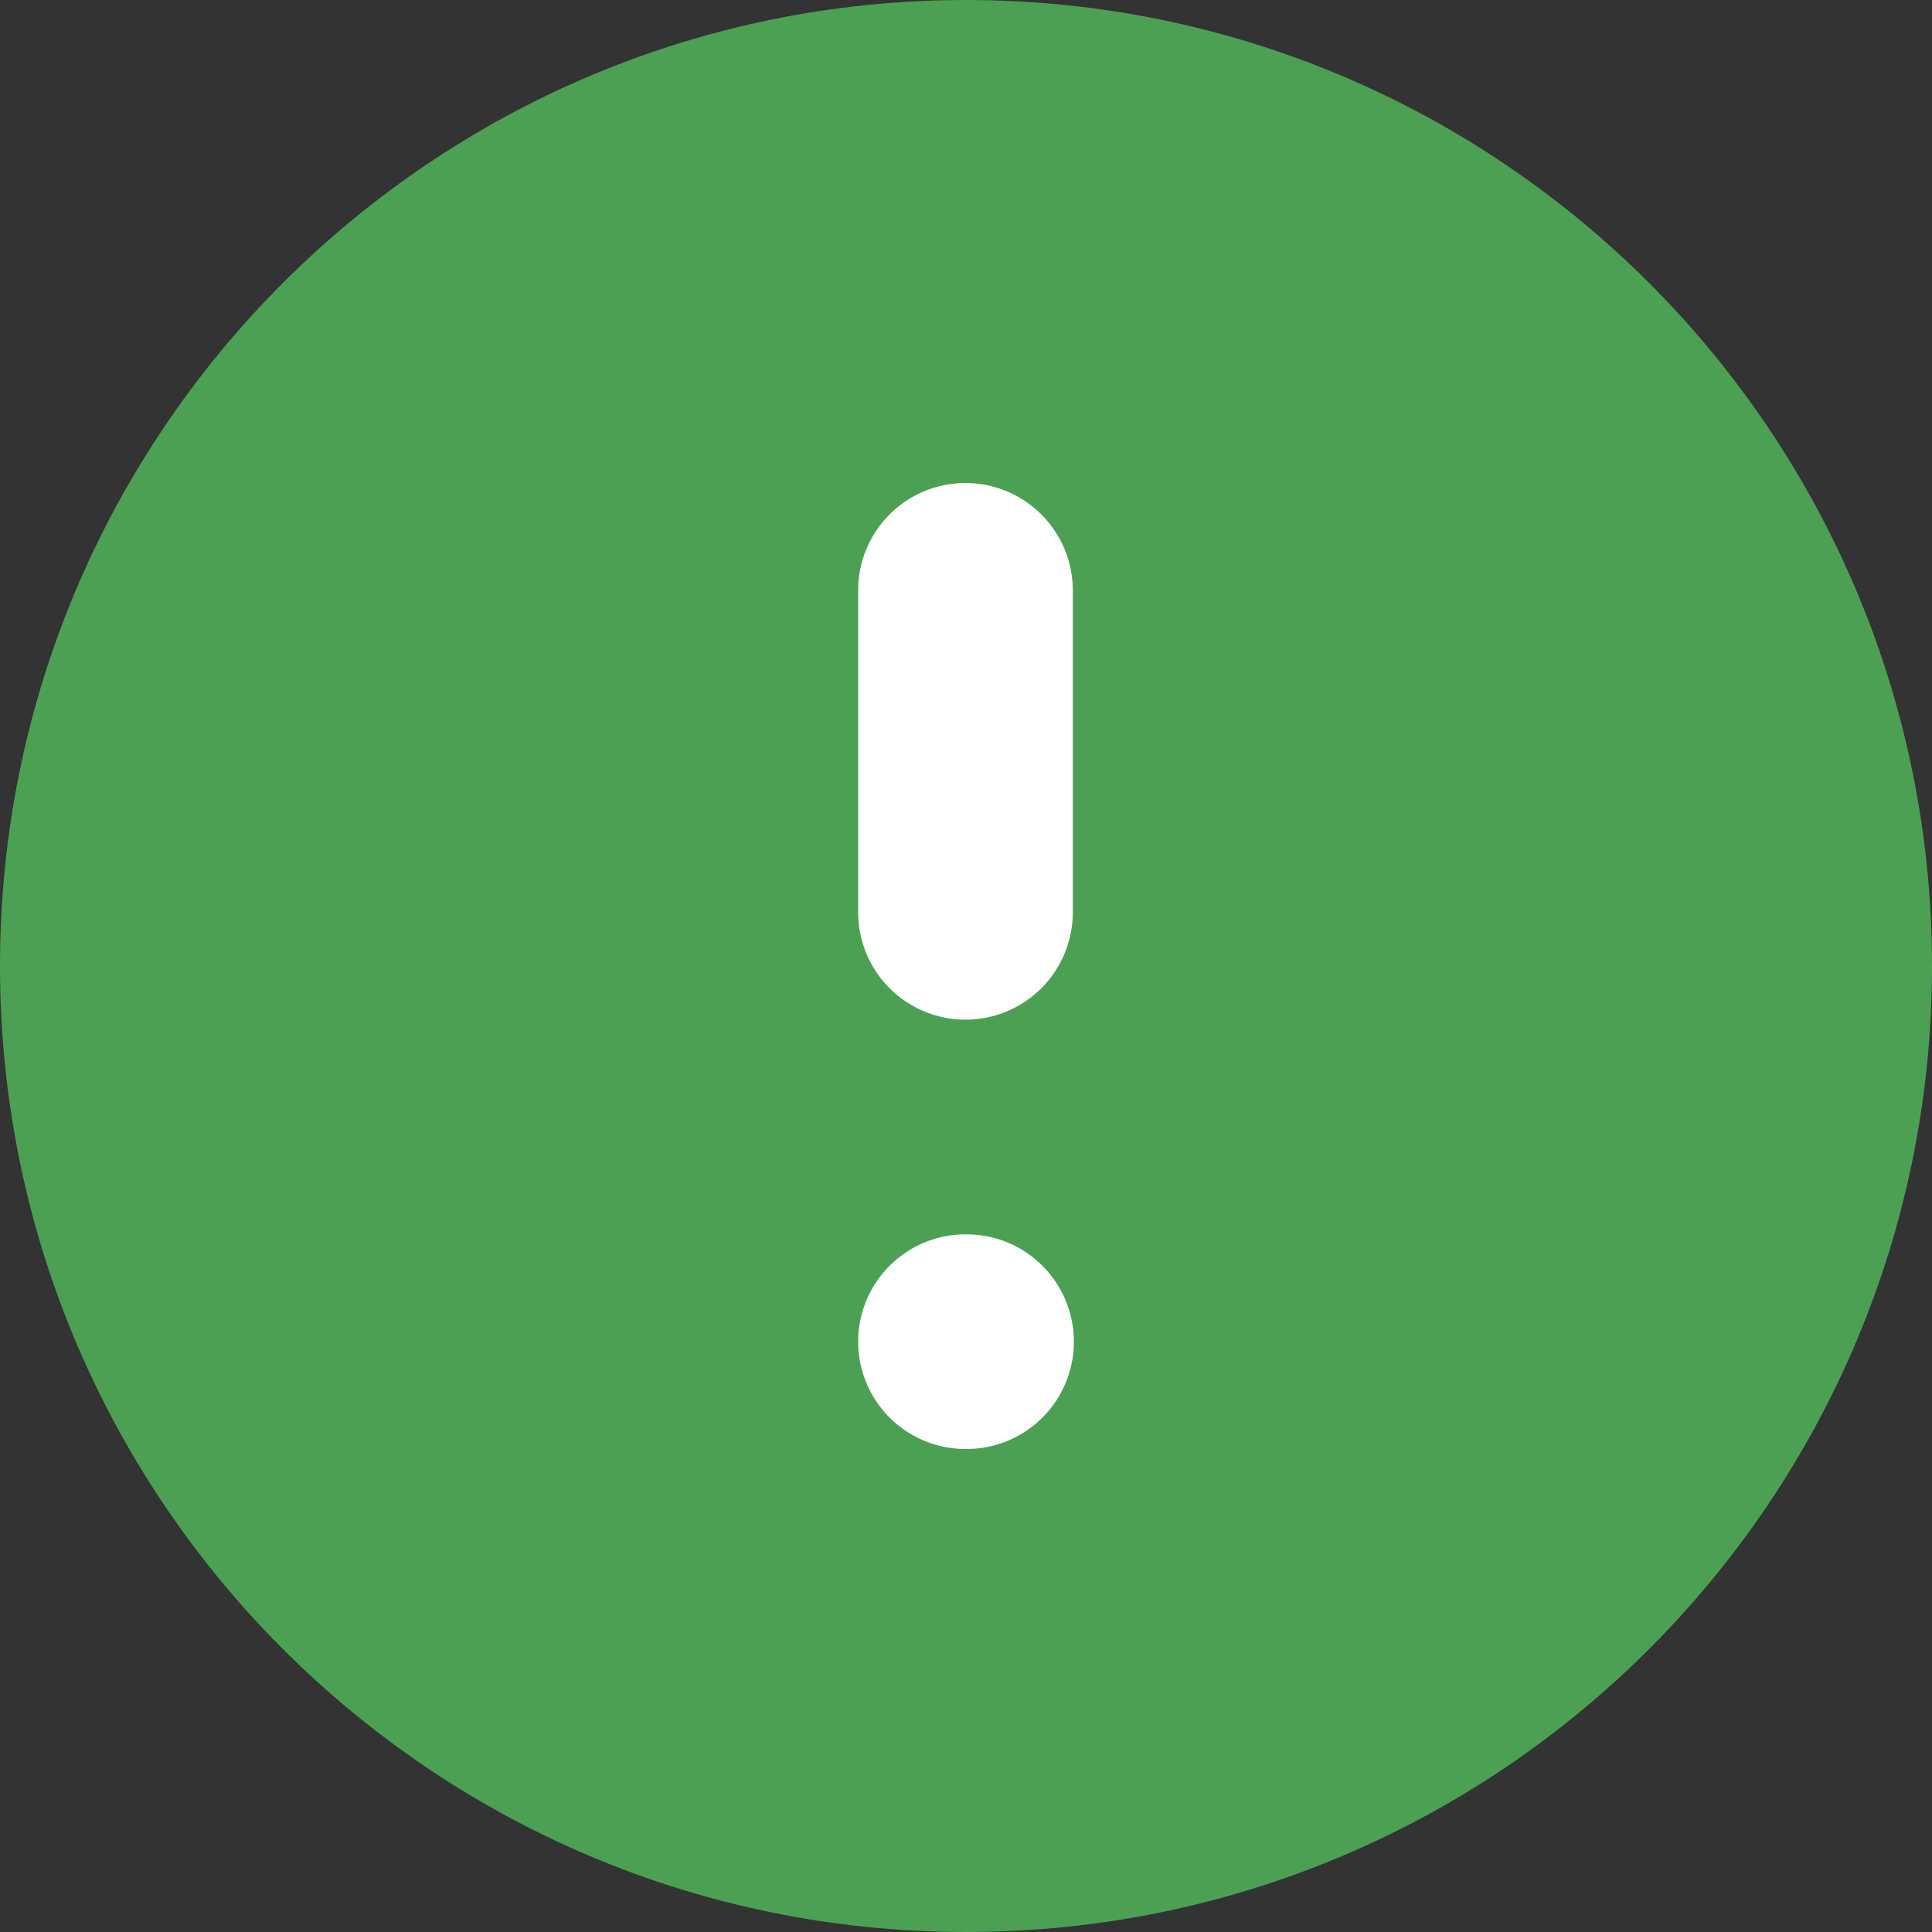 <svg width="18" height="18" viewBox="0 0 18 18" fill="none" xmlns="http://www.w3.org/2000/svg">
<rect x="0" y="0" width="18" height="18" fill="#333333" stroke="none"/>
<g clip-path="url(#clip0_11709_465896)">
<path d="M9 18C13.971 18 18 13.971 18 9C18 4.029 13.971 0 9 0C4.029 0 0 4.029 0 9C0 13.971 4.029 18 9 18Z" fill="#4CA054"/>
<path d="M8.995 5.5L8.995 8.5" stroke="white" stroke-width="2" stroke-linecap="round" stroke-linejoin="round"/>
<path d="M8.995 12.5L9.005 12.5" stroke="white" stroke-width="2" stroke-linecap="round" stroke-linejoin="round"/>
</g>
<defs>
<clipPath id="clip0_11709_465896">
<rect width="18" height="18" fill="white"/>
</clipPath>
</defs>
</svg>
